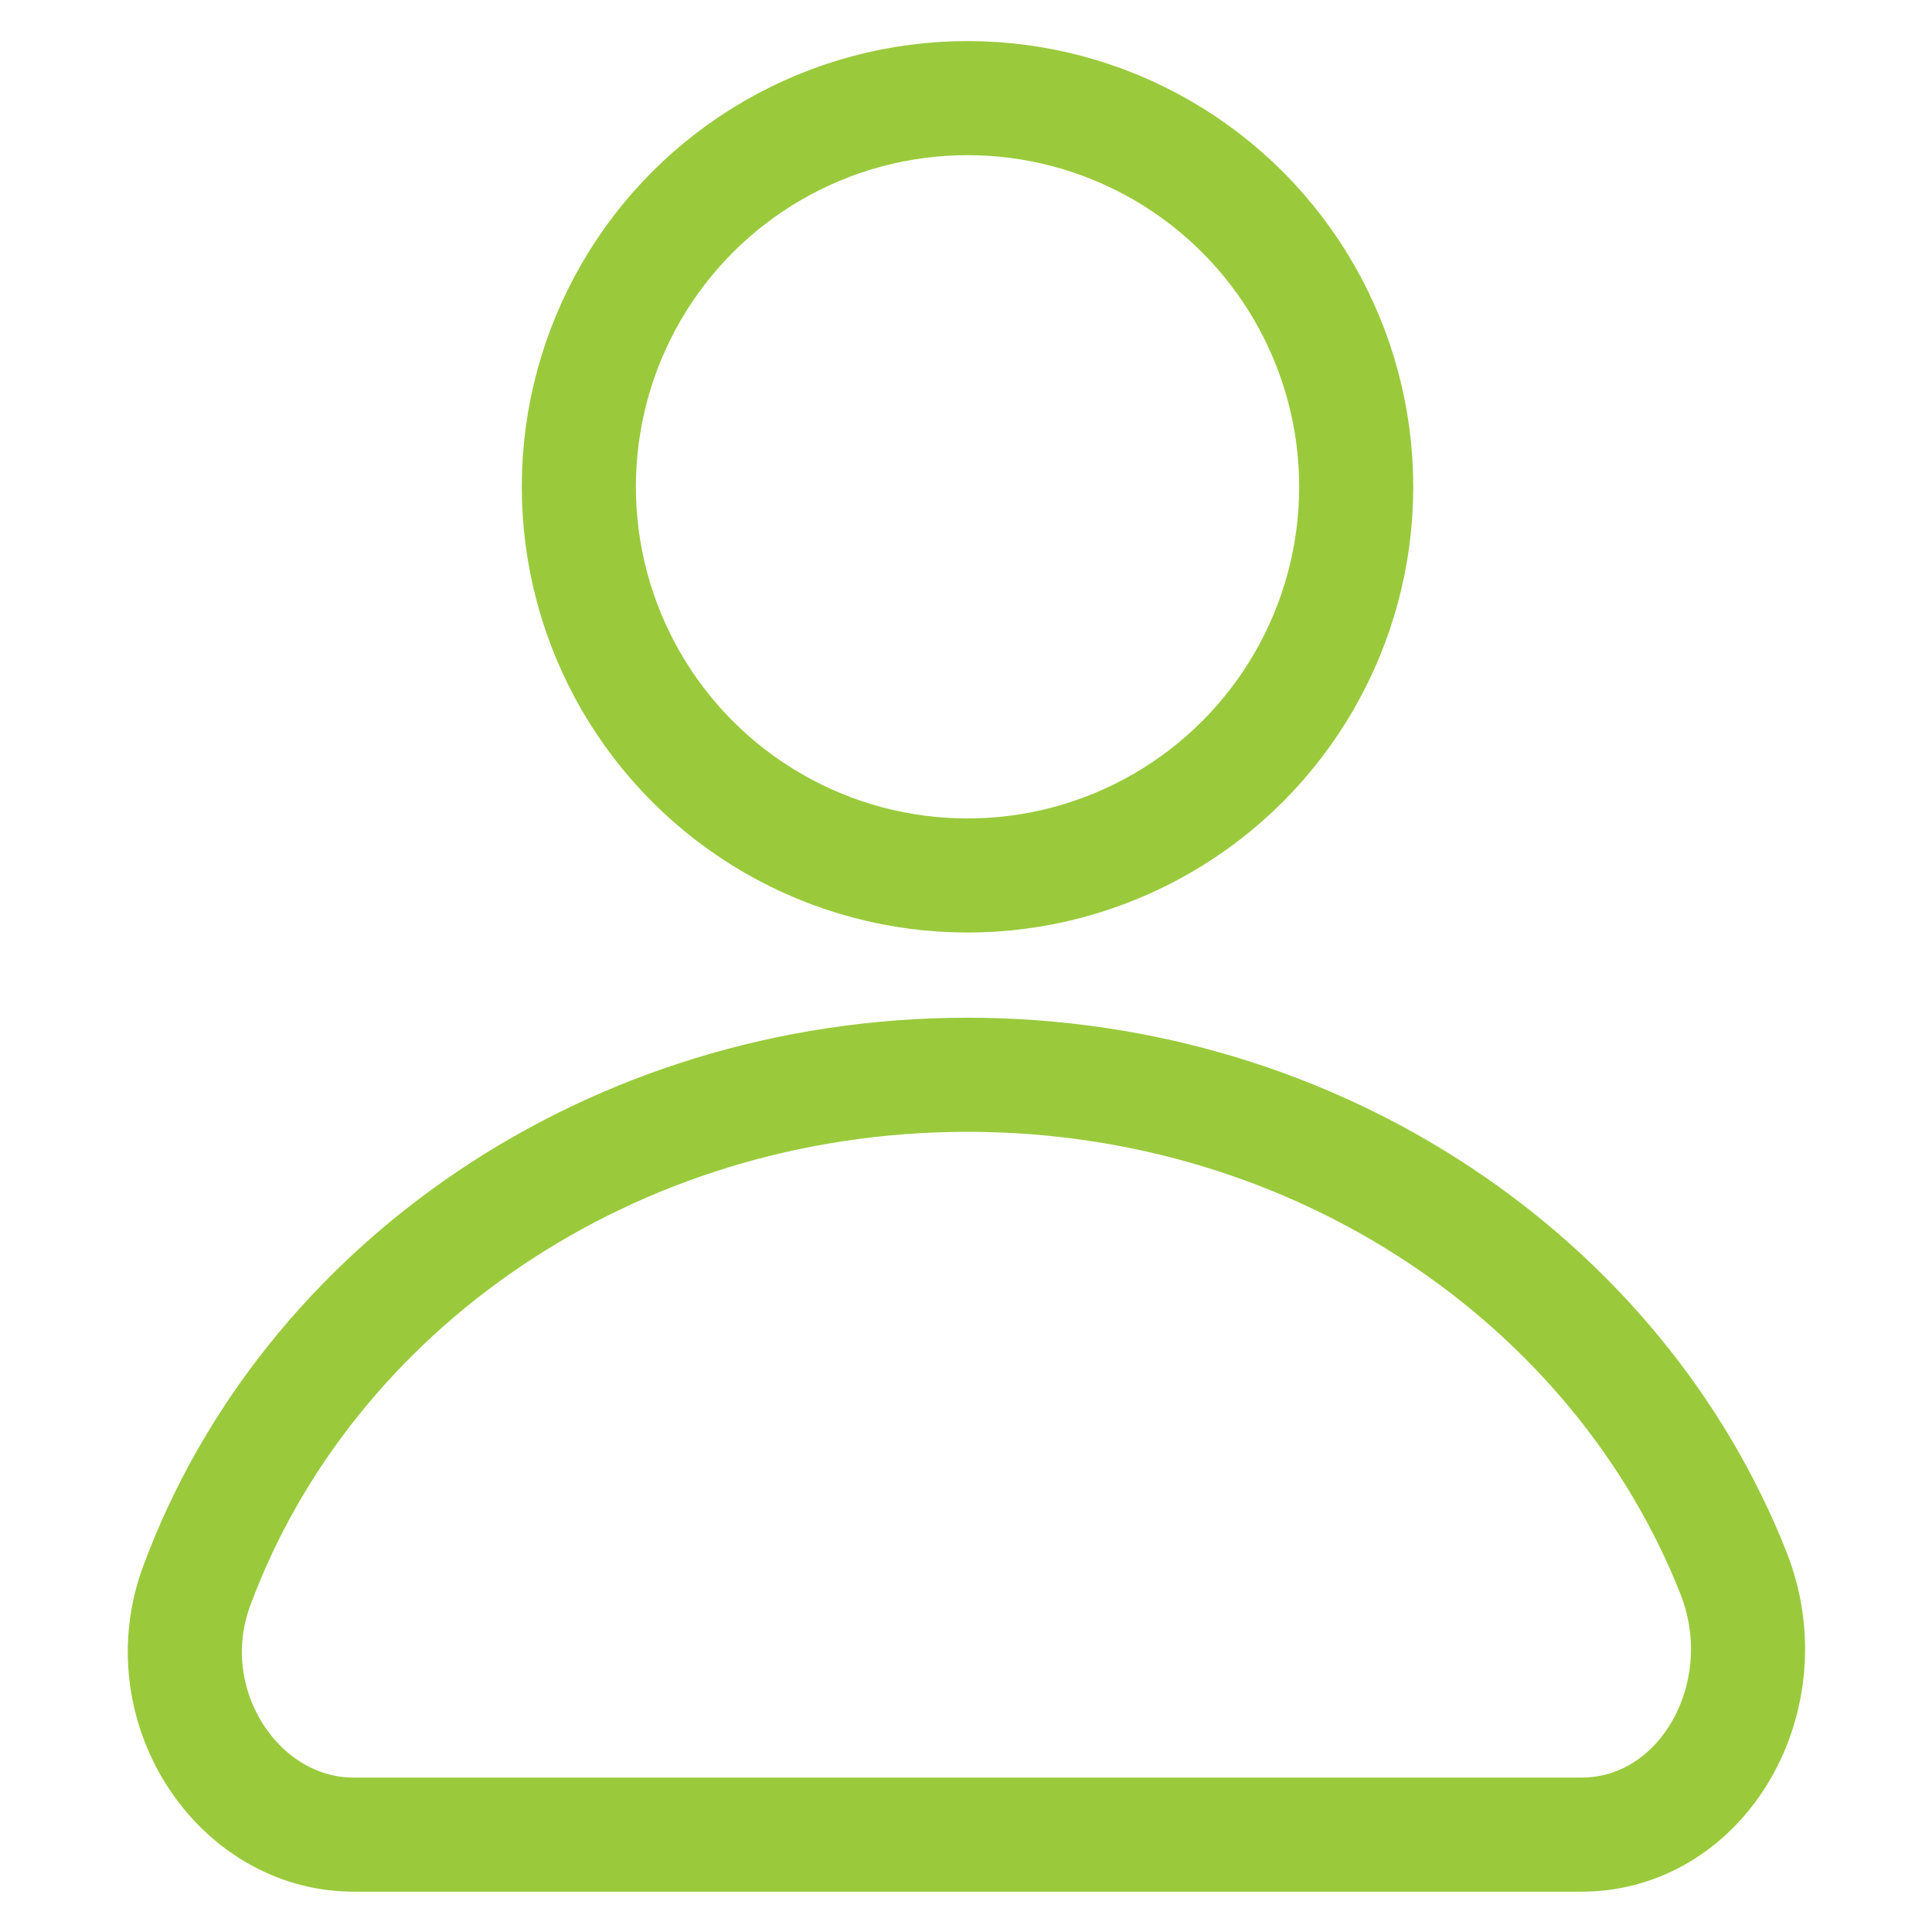 <?xml version="1.0" encoding="utf-8"?>
<!-- Generator: Adobe Illustrator 23.0.0, SVG Export Plug-In . SVG Version: 6.00 Build 0)  -->
<svg version="1.1" id="Layer_1" xmlns="http://www.w3.org/2000/svg" xmlns:xlink="http://www.w3.org/1999/xlink" x="0px" y="0px"
	 viewBox="0 0 25.4 25.4" style="enable-background:new 0 0 25.4 25.4;" xml:space="preserve">
<style type="text/css">
	.st0{fill:none;stroke:#9aca3c;stroke-width:1.5;stroke-miterlimit:10;}
</style>
<g>
	<path class="st0" d="M12.72,14.13c-4.69,0-8.68,2.8-10.13,6.71C2,22.41,3.12,24.12,4.65,24.12h16.14c1.6,0,2.64-1.82,2-3.44
		C21.28,16.86,17.34,14.13,12.72,14.13z"/>
	<circle class="st0" cx="12.72" cy="6.4" r="5.11"/>
</g>
</svg>
